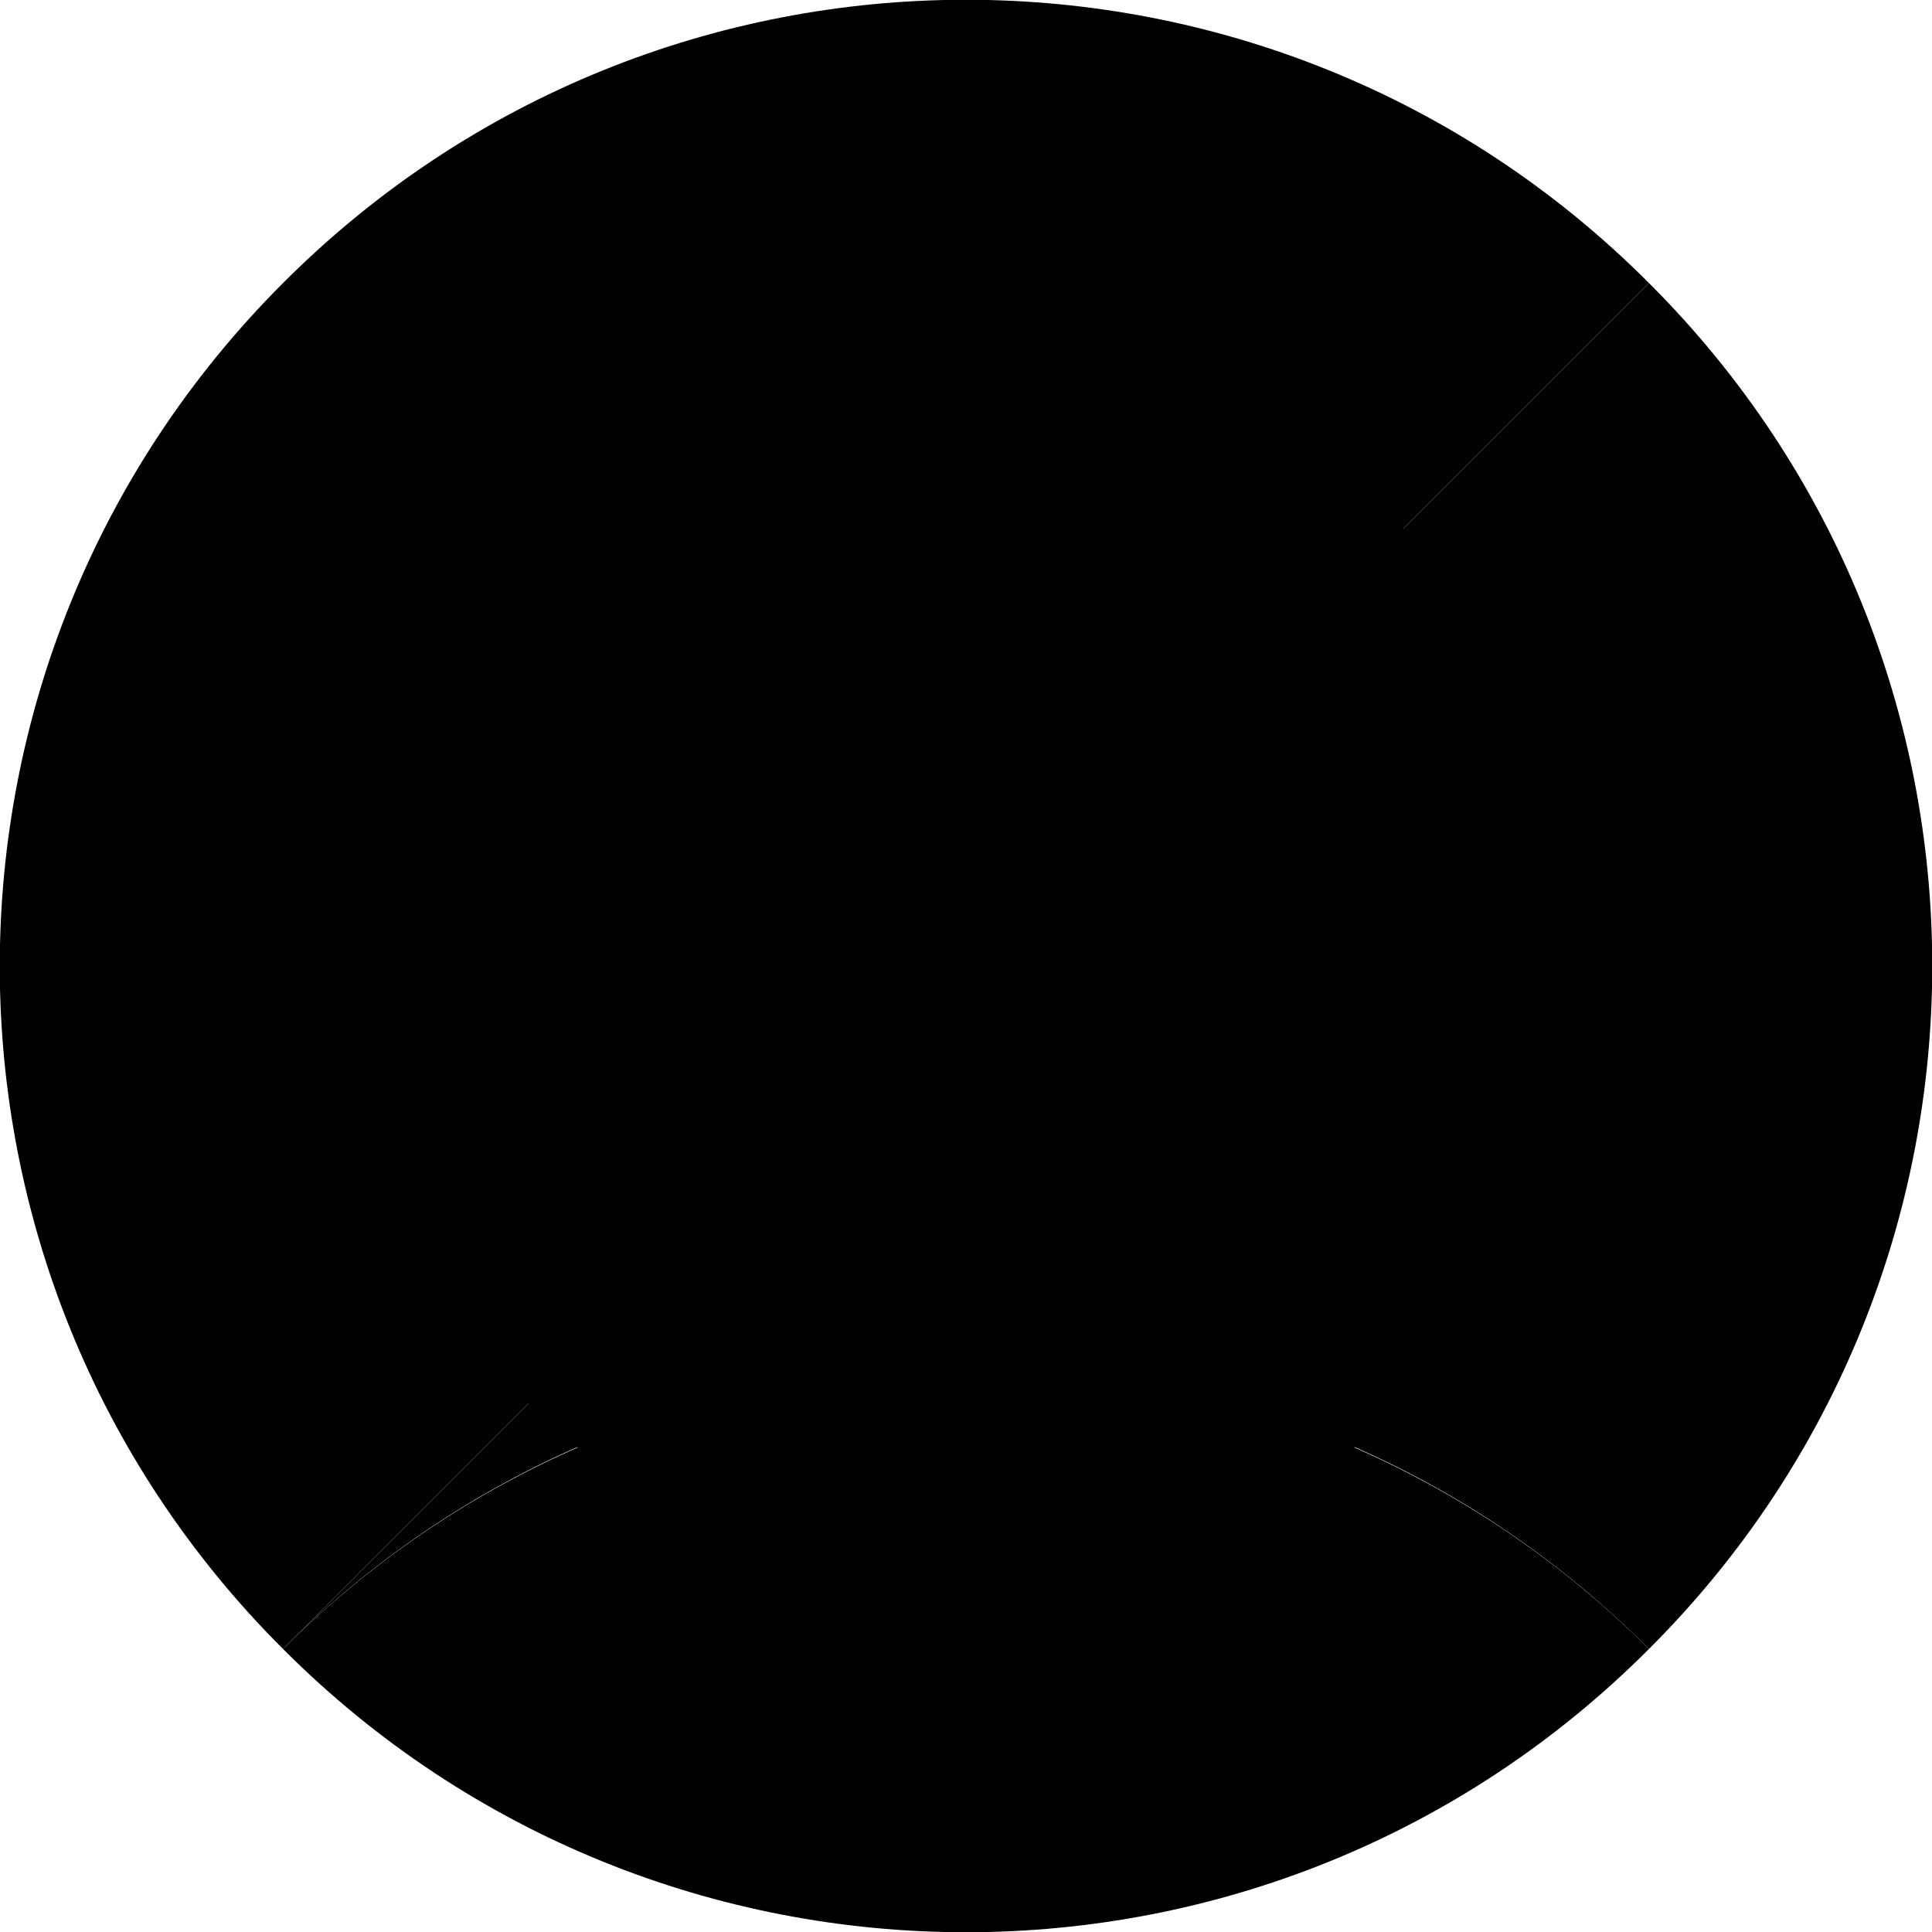 <svg xmlns="http://www.w3.org/2000/svg" viewBox="0 0 200 200" fill="currentColor" aria-hidden="true" data-slot="icon">
  <path d="M29.3 29.3c-39.1 39.1-39.1 102.4 0 141.4L170.7 29.3c-39-39.1-102.4-39.1-141.4 0z"/>
  <path d="M170.7 170.7c-39-39.1-102.4-39.1-141.4 0L170.7 29.3c39.1 39 39.1 102.4 0 141.4z"/>
  <ellipse cx="100" cy="100" fill-rule="evenodd" clip-rule="evenodd" rx="63.9" ry="64.1"/>
  <path d="M170.7 170.7c-39 39.1-102.4 39.1-141.4 0 39-39 102.4-39 141.4 0z"/>
  <path d="M145 100c0 24.9-20.1 45-45 45s-45-20.1-45-45 20.1-45 45-45 45 20.1 45 45"/>
  <path d="m97 114.6 3.2-12.2 7.7-2.8 1.9-7.2-.1-.2-7.6 2.8 5.5-20.5H92.2L85 101.2l-6 2.2-2 7.4 5.9-2.2-4.2 15.8H120l2.6-9.8H97"/>
</svg>
